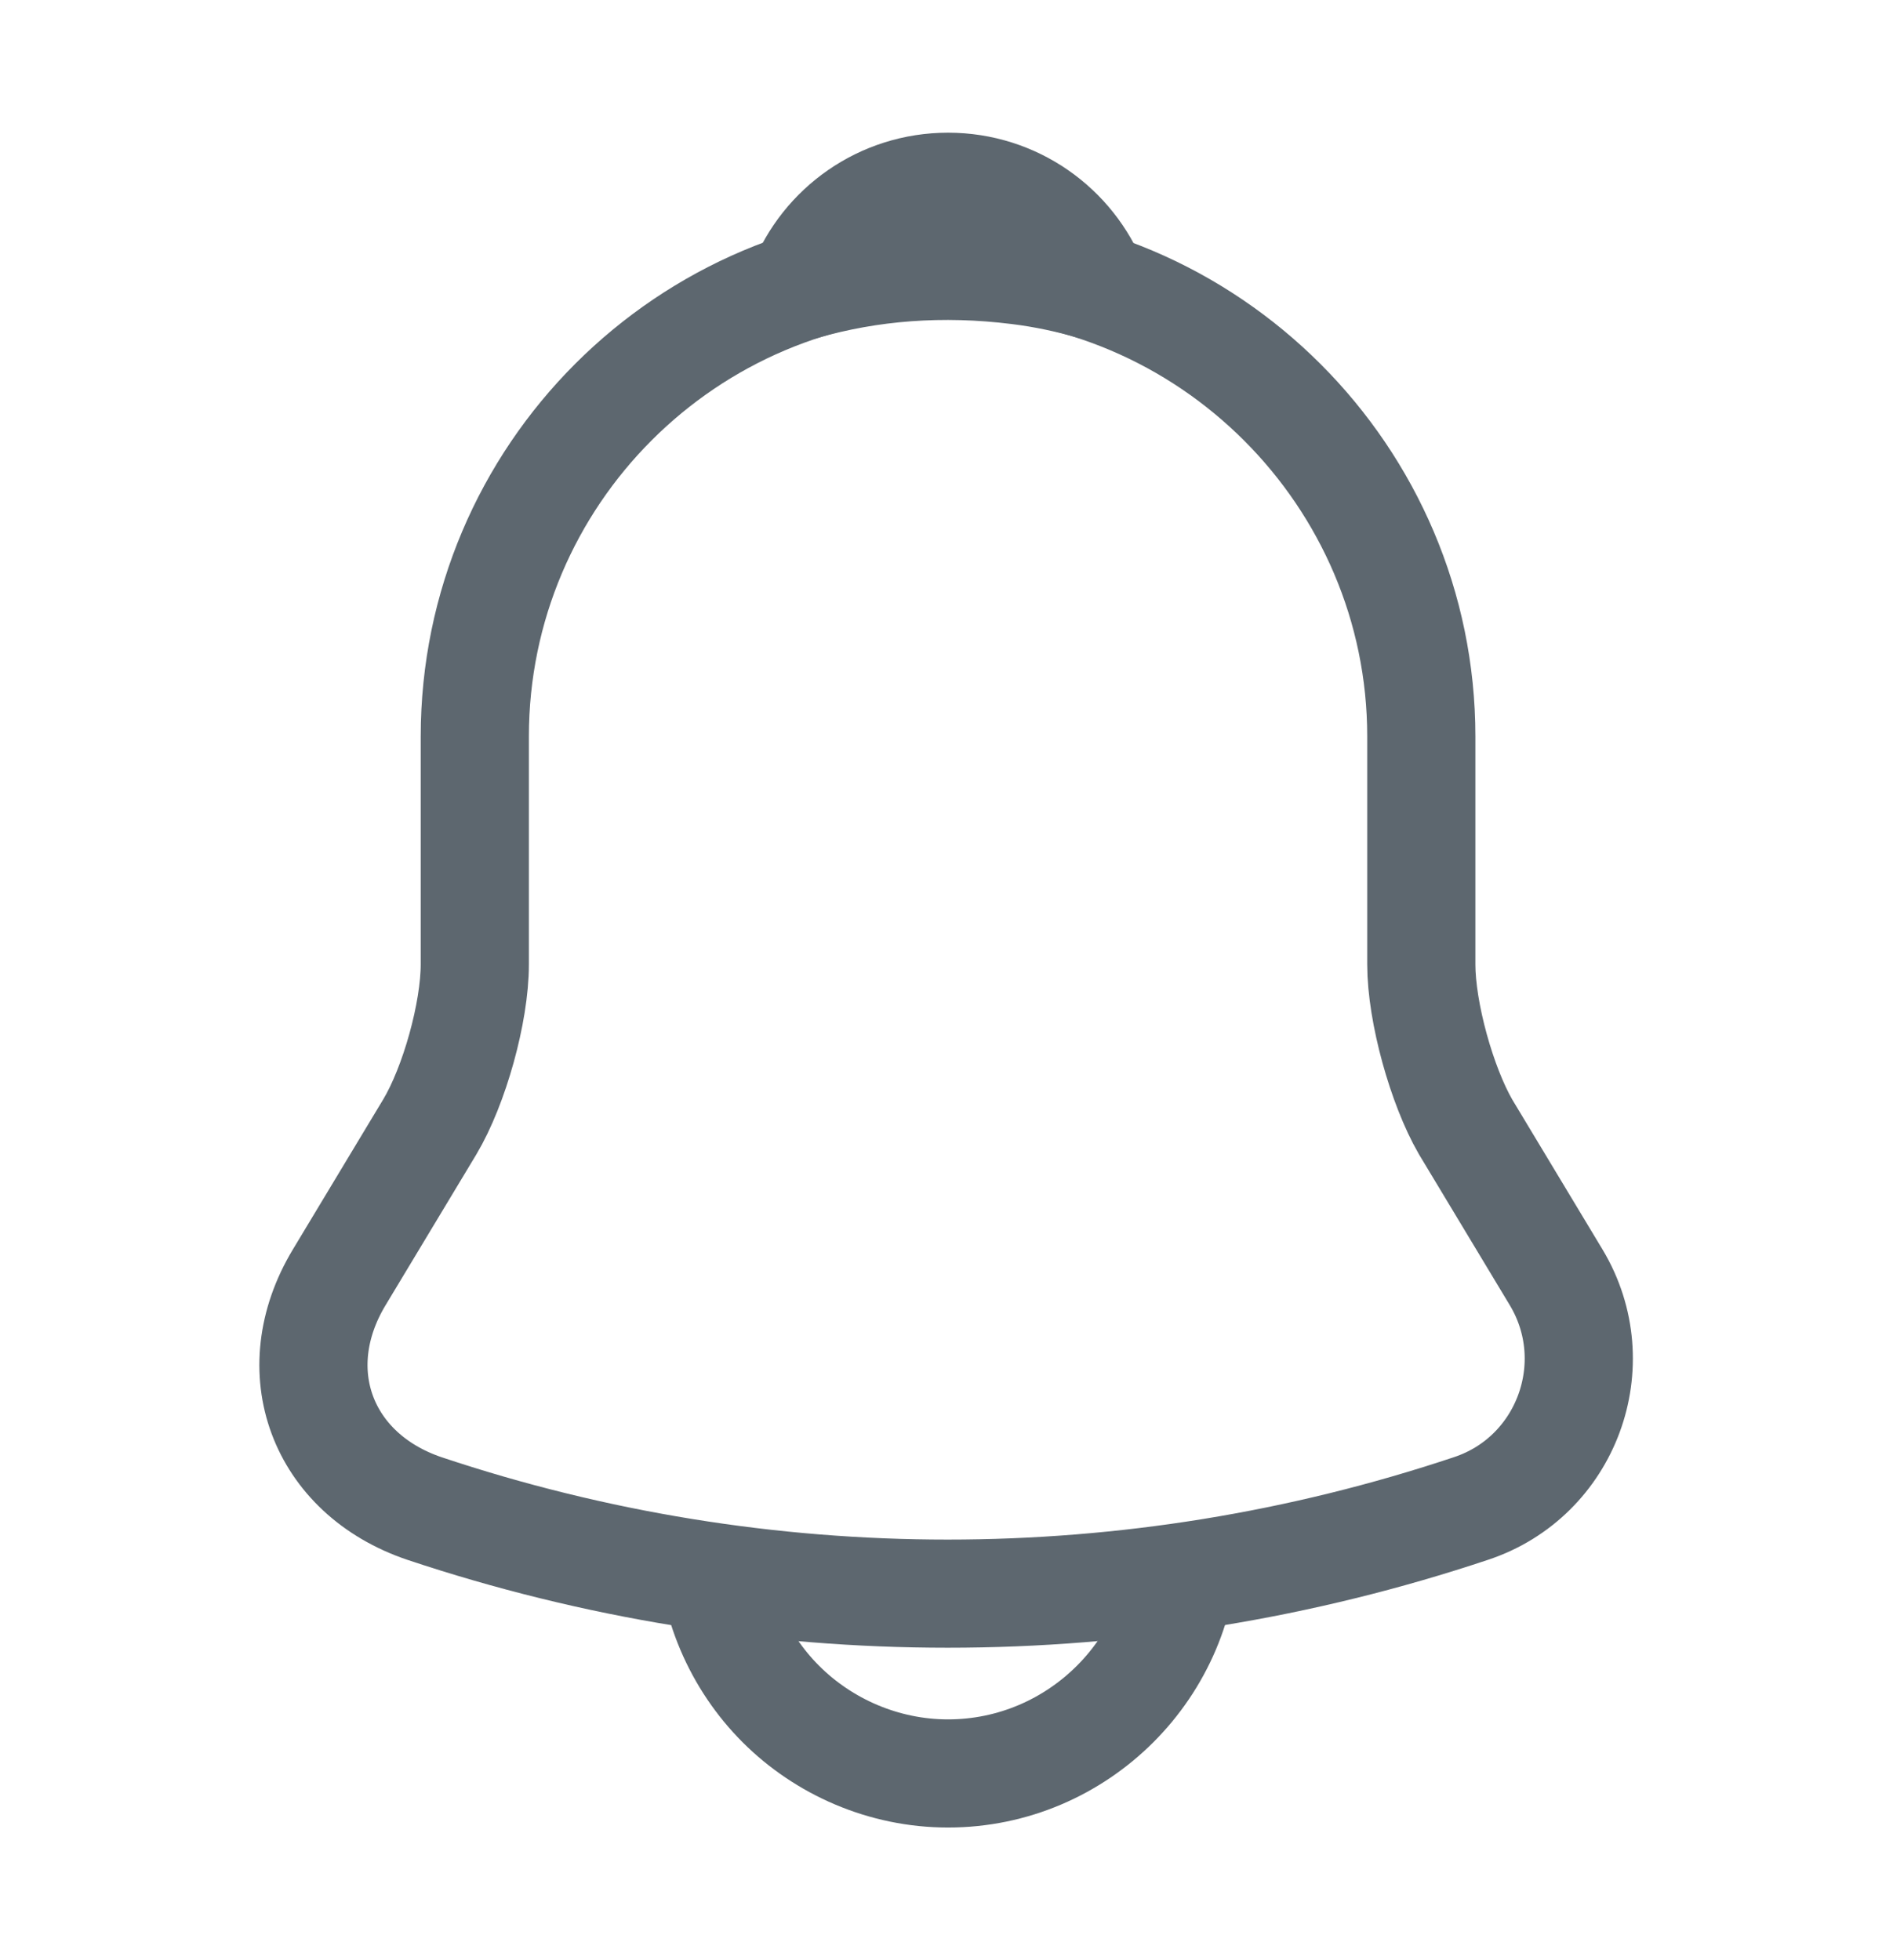 <svg width="28" height="29" viewBox="0 0 28 29" fill="none" xmlns="http://www.w3.org/2000/svg">
<path d="M14.023 3.895C10.162 3.895 7.023 7.033 7.023 10.895V14.267C7.023 14.978 6.72 16.063 6.358 16.67L5.017 18.898C4.188 20.275 4.76 21.803 6.277 22.317C11.305 23.997 16.73 23.997 21.758 22.317C23.17 21.85 23.788 20.182 23.018 18.898L21.677 16.67C21.327 16.063 21.023 14.978 21.023 14.267V10.895C21.023 7.045 17.873 3.895 14.023 3.895Z" stroke="#5D676F" stroke-width="1.6" stroke-miterlimit="10" stroke-linecap="round"/>
<path d="M16.182 4.233C15.82 4.128 15.447 4.047 15.062 4C13.942 3.86 12.868 3.942 11.865 4.233C12.203 3.37 13.043 2.763 14.023 2.763C15.003 2.763 15.843 3.37 16.182 4.233Z" stroke="#5D676F" stroke-width="1.6" stroke-miterlimit="10" stroke-linecap="round" stroke-linejoin="round"/>
<path d="M17.523 22.737C17.523 24.662 15.948 26.237 14.023 26.237C13.067 26.237 12.18 25.84 11.55 25.21C10.92 24.58 10.523 23.693 10.523 22.737" stroke="#5D676F" stroke-width="1.6" stroke-miterlimit="10"/>
</svg>
